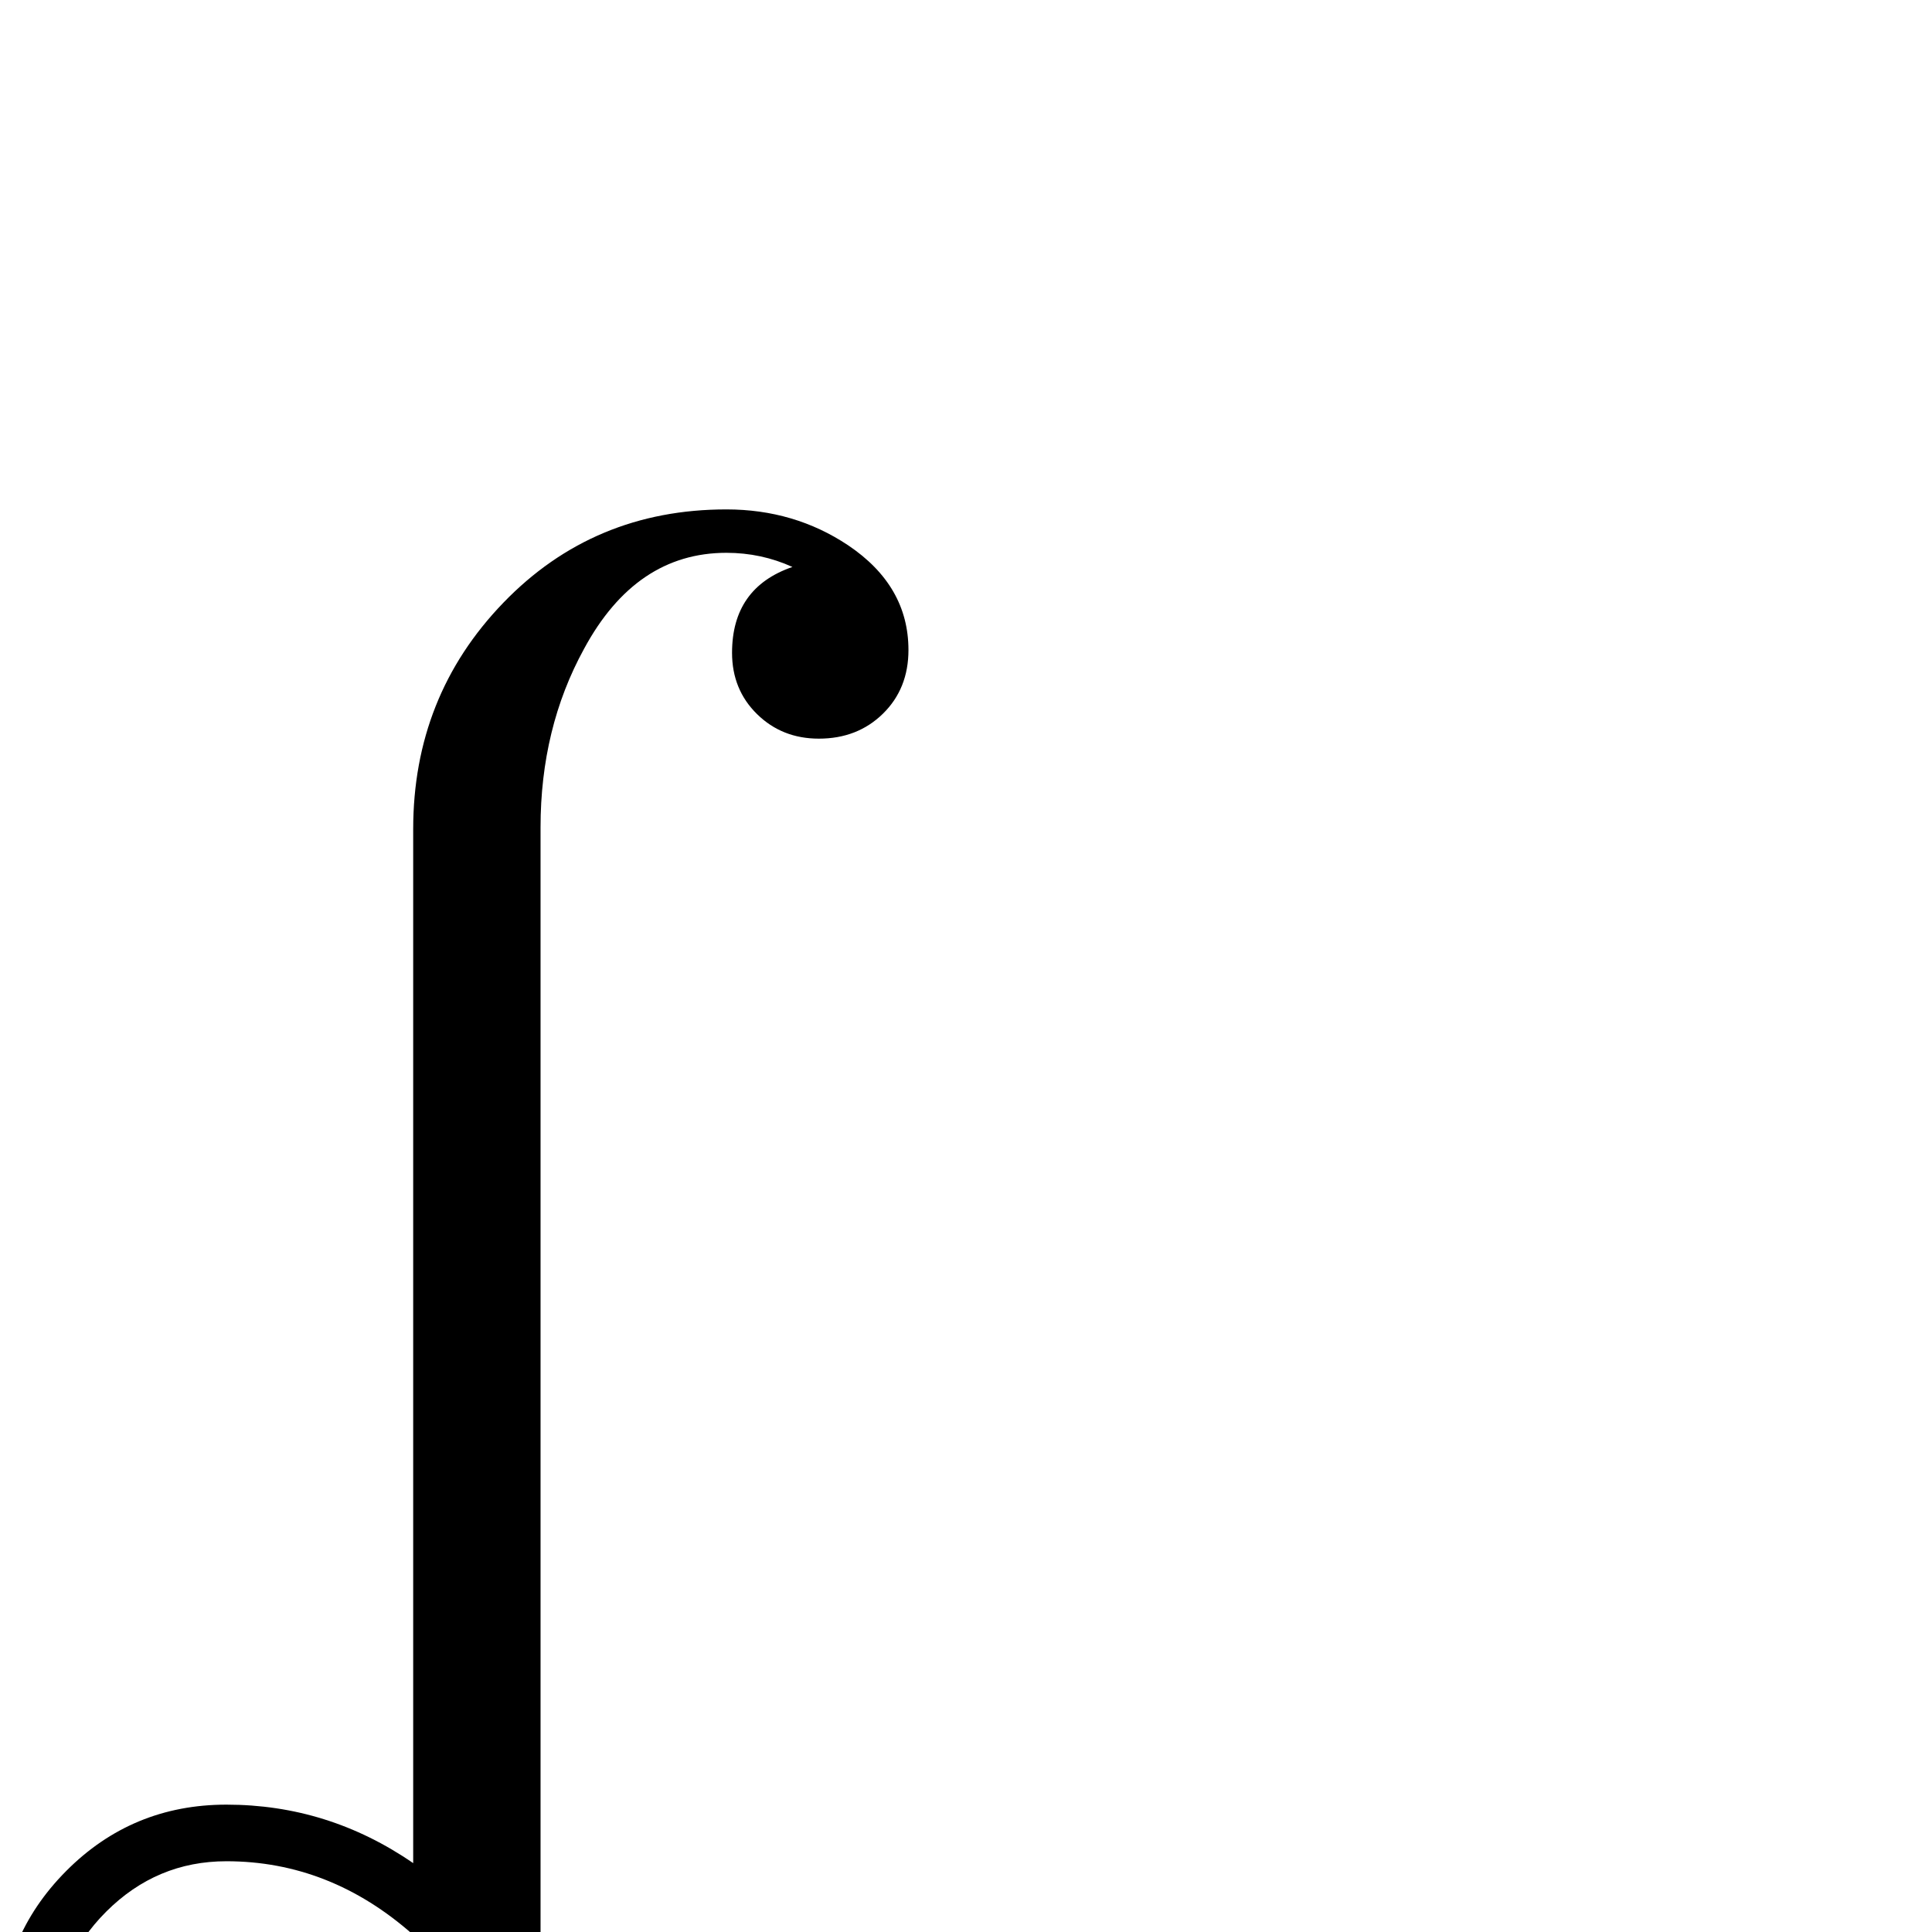 <?xml version="1.0" standalone="no"?>
<!DOCTYPE svg PUBLIC "-//W3C//DTD SVG 1.1//EN" "http://www.w3.org/Graphics/SVG/1.1/DTD/svg11.dtd" >
<svg viewBox="0 -442 2048 2048">
  <g transform="matrix(1 0 0 -1 0 1606)">
   <path fill="currentColor"
d="M963 1359q0 -41 -27 -67.5t-68 -26.5q-39 0 -65.5 26t-26.5 65q0 69 64 91q-33 15 -70 15q-96 0 -151 -102q-46 -84 -46 -189v-1178l-4 -59q89 -127 155 -357l-54 -19q-56 196 -121 304q-36 -95 -121.5 -152t-187.5 -57q-98 0 -169 71t-71 170q0 100 70 170.5t170 70.5
q108 0 198 -62v1096q0 141 95.5 240t236.5 99q72 0 129 -38q64 -43 64 -111zM438 -22v19q-88 78 -198 78q-74 0 -127.5 -53.5t-53.5 -127.5t53.5 -127.5t127.5 -53.5q94 0 150 89q48 76 48 176z" />
  </g>

</svg>
